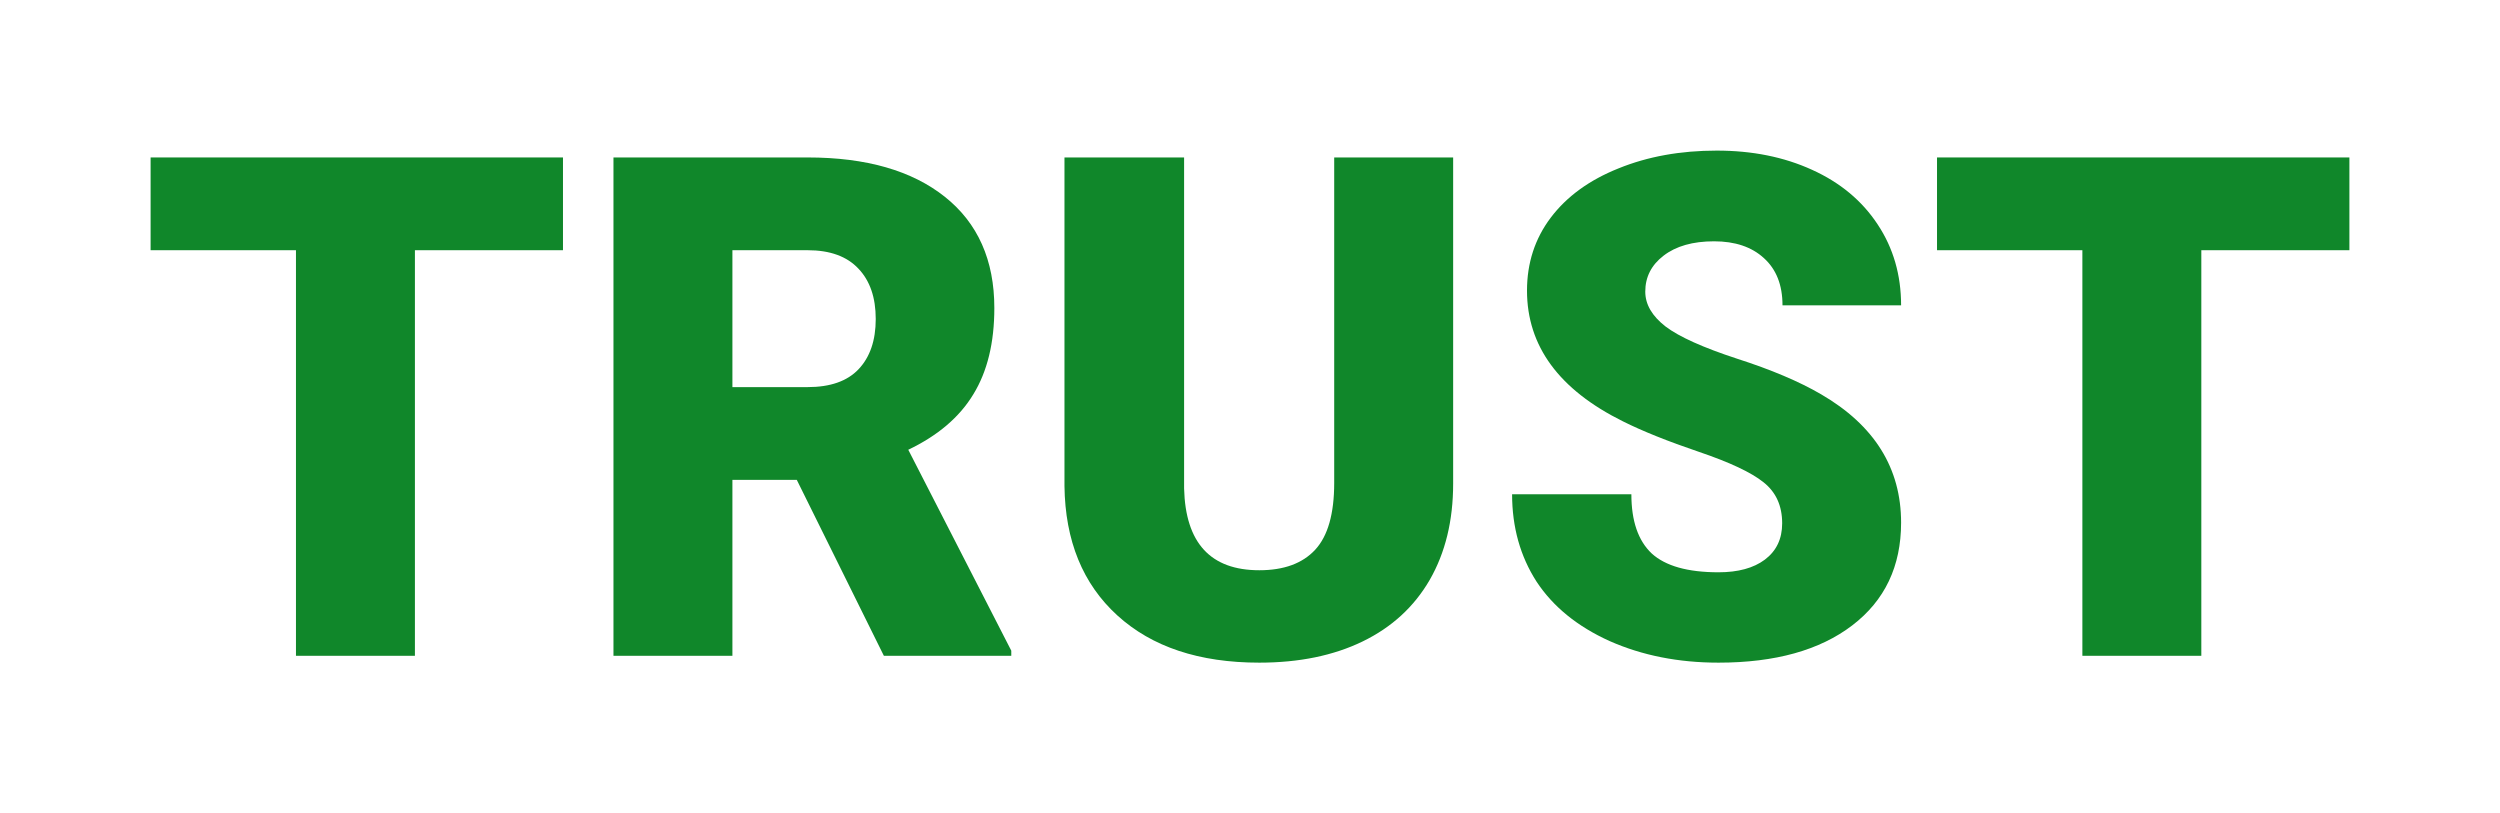 <svg width="166" height="54" viewBox="0 0 166 54" fill="none" xmlns="http://www.w3.org/2000/svg">
<g filter="url(#filter0_d)">
<path d="M33.382 12.614H23.55V39.545H15.652V12.614H6V6.455H33.382V12.614Z" fill="#10872A"/>
<path d="M48.907 27.864H44.632V39.545H36.734V6.455H49.627C53.512 6.455 56.549 7.326 58.739 9.068C60.929 10.811 62.024 13.273 62.024 16.454C62.024 18.758 61.559 20.667 60.629 22.182C59.714 23.697 58.274 24.924 56.309 25.864L63.149 39.205V39.545H54.689L48.907 27.864ZM44.632 21.704H49.627C51.127 21.704 52.252 21.311 53.002 20.523C53.767 19.72 54.149 18.606 54.149 17.182C54.149 15.758 53.767 14.644 53.002 13.841C52.237 13.023 51.112 12.614 49.627 12.614H44.632V21.704Z" fill="#10872A"/>
<path d="M92.489 6.455V28.114C92.489 30.568 91.971 32.697 90.936 34.5C89.901 36.288 88.416 37.651 86.481 38.591C84.546 39.53 82.259 40 79.619 40C75.629 40 72.486 38.955 70.191 36.864C67.896 34.773 66.727 31.909 66.681 28.273V6.455H74.624V28.432C74.714 32.053 76.379 33.864 79.619 33.864C81.254 33.864 82.491 33.409 83.331 32.5C84.171 31.591 84.591 30.114 84.591 28.068V6.455H92.489Z" fill="#10872A"/>
<path d="M114.336 30.75C114.336 29.583 113.923 28.674 113.098 28.023C112.288 27.371 110.856 26.697 108.801 26C106.746 25.303 105.066 24.629 103.761 23.977C99.516 21.871 97.393 18.977 97.393 15.296C97.393 13.462 97.918 11.848 98.968 10.454C100.033 9.045 101.533 7.955 103.468 7.182C105.403 6.394 107.578 6 109.993 6C112.348 6 114.456 6.424 116.316 7.273C118.191 8.121 119.646 9.333 120.681 10.909C121.716 12.47 122.233 14.258 122.233 16.273H114.358C114.358 14.924 113.946 13.879 113.121 13.136C112.311 12.394 111.208 12.023 109.813 12.023C108.403 12.023 107.286 12.341 106.461 12.977C105.651 13.598 105.246 14.394 105.246 15.364C105.246 16.212 105.696 16.985 106.596 17.682C107.496 18.364 109.078 19.076 111.343 19.818C113.608 20.546 115.468 21.333 116.923 22.182C120.463 24.242 122.233 27.083 122.233 30.704C122.233 33.599 121.153 35.871 118.993 37.523C116.833 39.174 113.871 40 110.106 40C107.451 40 105.043 39.523 102.883 38.568C100.738 37.599 99.118 36.28 98.023 34.614C96.943 32.932 96.403 31 96.403 28.818H104.323C104.323 30.591 104.773 31.901 105.673 32.75C106.588 33.583 108.066 34 110.106 34C111.411 34 112.438 33.72 113.188 33.159C113.953 32.583 114.336 31.78 114.336 30.75Z" fill="#10872A"/>
<path d="M152 12.614H142.168V39.545H134.27V12.614H124.618V6.455H152V12.614Z" fill="#10872A"/>
</g>
<defs>
<filter id="filter0_d" x="0" y="0" width="166" height="54" filterUnits="userSpaceOnUse" color-interpolation-filters="sRGB">
<feFlood flood-opacity="0" result="BackgroundImageFix"/>
<feColorMatrix in="SourceAlpha" type="matrix" values="0 0 0 0 0 0 0 0 0 0 0 0 0 0 0 0 0 0 127 0"/>
<feOffset dx="4" dy="4"/>
<feGaussianBlur stdDeviation="5"/>
<feColorMatrix type="matrix" values="0 0 0 0 0 0 0 0 0 0 0 0 0 0 0 0 0 0 0.25 0"/>
<feBlend mode="normal" in2="BackgroundImageFix" result="effect1_dropShadow"/>
<feBlend mode="normal" in="SourceGraphic" in2="effect1_dropShadow" result="shape"/>
</filter>
</defs>
</svg>
